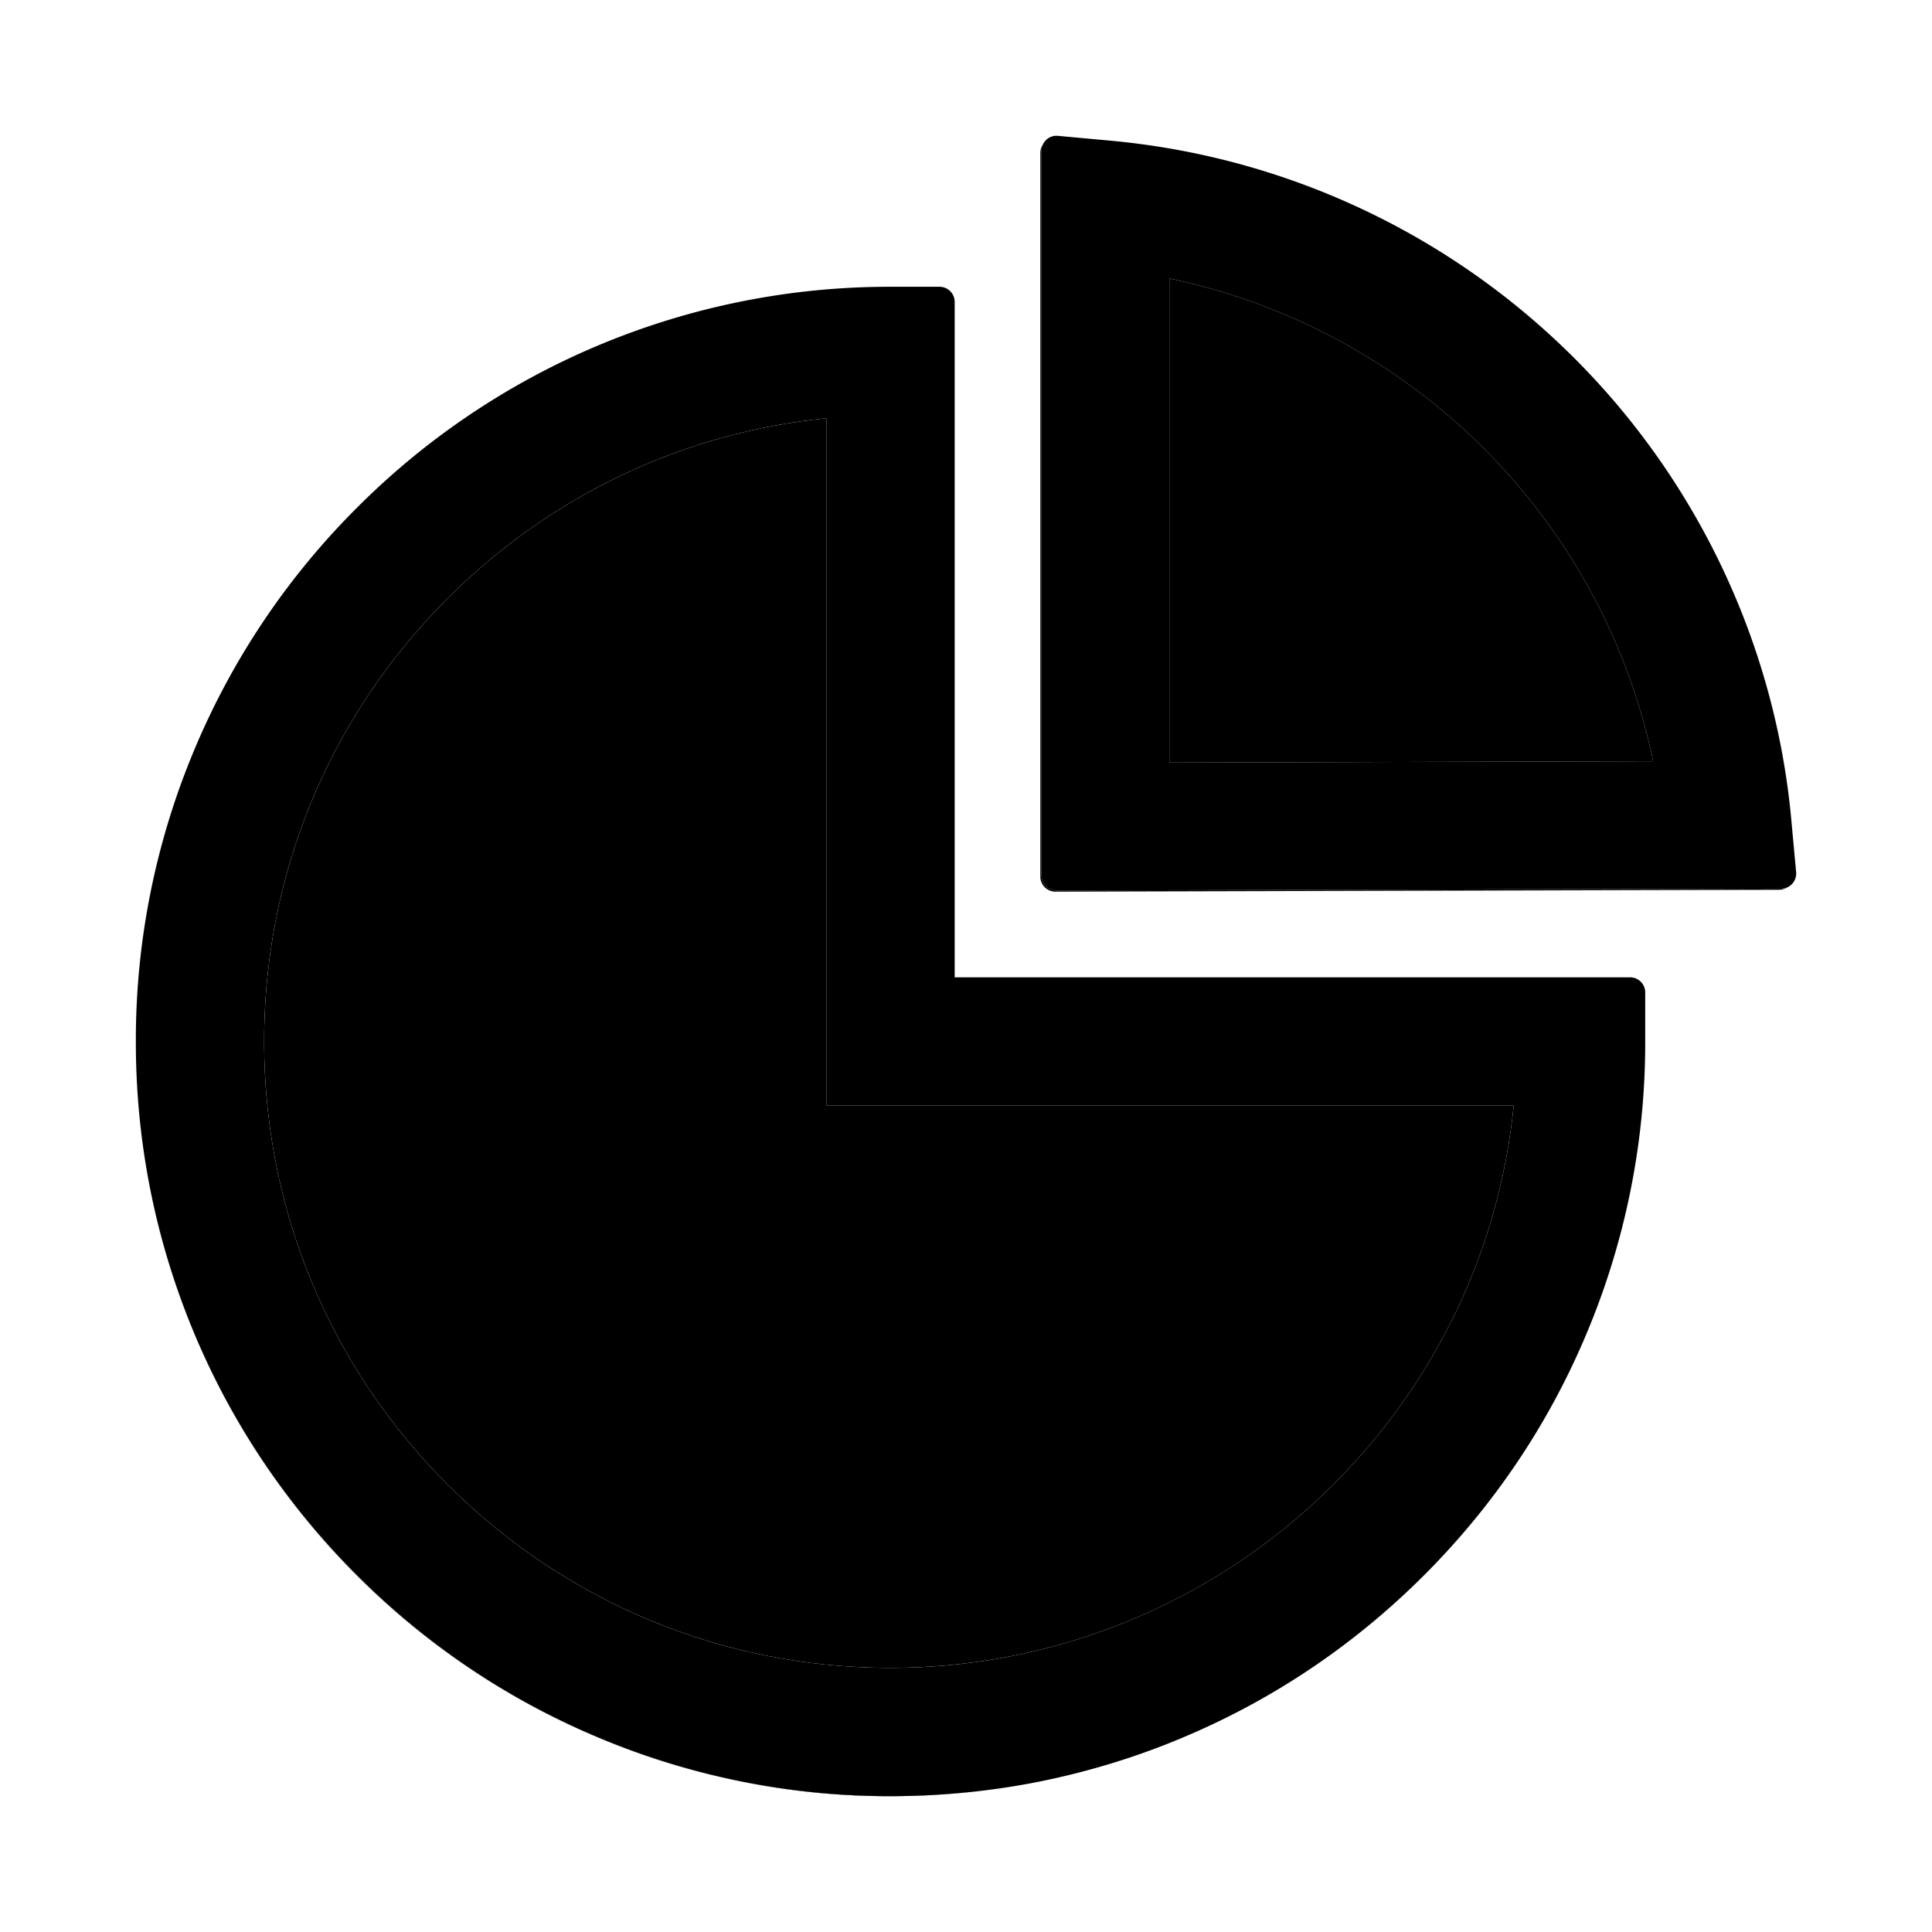 <svg xmlns="http://www.w3.org/2000/svg" viewBox="0 0 1024 1024">
<path d="M316.2 920.5c-47.6-20.1-90.4-49-127.1-85.7a398.19 398.19 0 0 1-85.7-127.1A397.12 397.12 0 0 1 72 552.2v.2a398.57 398.57 0 0 0 117 282.5c36.7 36.7 79.4 65.5 127 85.6A396.64 396.64 0 0 0 471.6 952c27 0 53.6-2.7 79.7-7.9-25.9 5.2-52.4 7.8-79.3 7.8-54 .1-106.4-10.5-155.8-31.4zM560 472c-4.4 0-8-3.6-8-8V79.9c0-1.3.3-2.5.9-3.6-.9 1.3-1.5 2.9-1.5 4.6v383.7c0 4.4 3.6 8 8 8l383.6-1c1.6 0 3.1-.5 4.4-1.3-1 .5-2.2.7-3.4.7l-384 1z"/>
<path d="M619.8 147.6v256.6l256.4-.7c-13-62.5-44.3-120.5-90-166.1a332.24 332.24 0 0 0-166.4-89.8z"/>
<path d="M438 221.7c-75.9 7.6-146.2 40.9-200.8 95.5C174.5 379.9 140 463.3 140 552s34.5 172.1 97.2 234.8c62.3 62.3 145.1 96.8 233.2 97.2 88.2.4 172.7-34.1 235.3-96.2C761 733 794.6 662.3 802.3 586H438V221.7z"/>
<path d="M864 518H506V160c0-4.4-3.6-8-8-8h-26a398.46 398.46 0 0 0-282.8 117.1 398.19 398.19 0 0 0-85.7 127.1A397.61 397.61 0 0 0 72 552v.2c0 53.9 10.6 106.2 31.4 155.5 20.1 47.6 49 90.4 85.7 127.1 36.7 36.7 79.5 65.6 127.1 85.7A397.61 397.61 0 0 0 472 952c26.9 0 53.4-2.6 79.3-7.8 26.1-5.3 51.7-13.1 76.4-23.6 47.6-20.1 90.4-49 127.1-85.7 36.7-36.7 65.6-79.5 85.7-127.1A397.61 397.61 0 0 0 872 552v-26c0-4.4-3.6-8-8-8zM705.7 787.8A331.59 331.59 0 0 1 470.4 884c-88.1-.4-170.9-34.9-233.2-97.2C174.5 724.1 140 640.7 140 552s34.5-172.1 97.2-234.8c54.6-54.6 124.9-87.9 200.8-95.5V586h364.3c-7.7 76.3-41.3 147-96.6 201.8z"/>
<path d="M952 462.4l-2.6-28.2c-8.5-92.1-49.4-179-115.2-244.6A399.4 399.4 0 0 0 589 74.6L560.7 72c-3.4-.3-6.4 1.5-7.8 4.3a8.7 8.7 0 0 0-.9 3.6V464c0 4.4 3.6 8 8 8l384-1c1.2 0 2.3-.3 3.4-.7a8.1 8.1 0 0 0 4.6-7.9zm-332.2-58.2V147.6a332.24 332.24 0 0 1 166.4 89.8c45.7 45.6 77 103.6 90 166.1l-256.4.7z"/>
</svg>